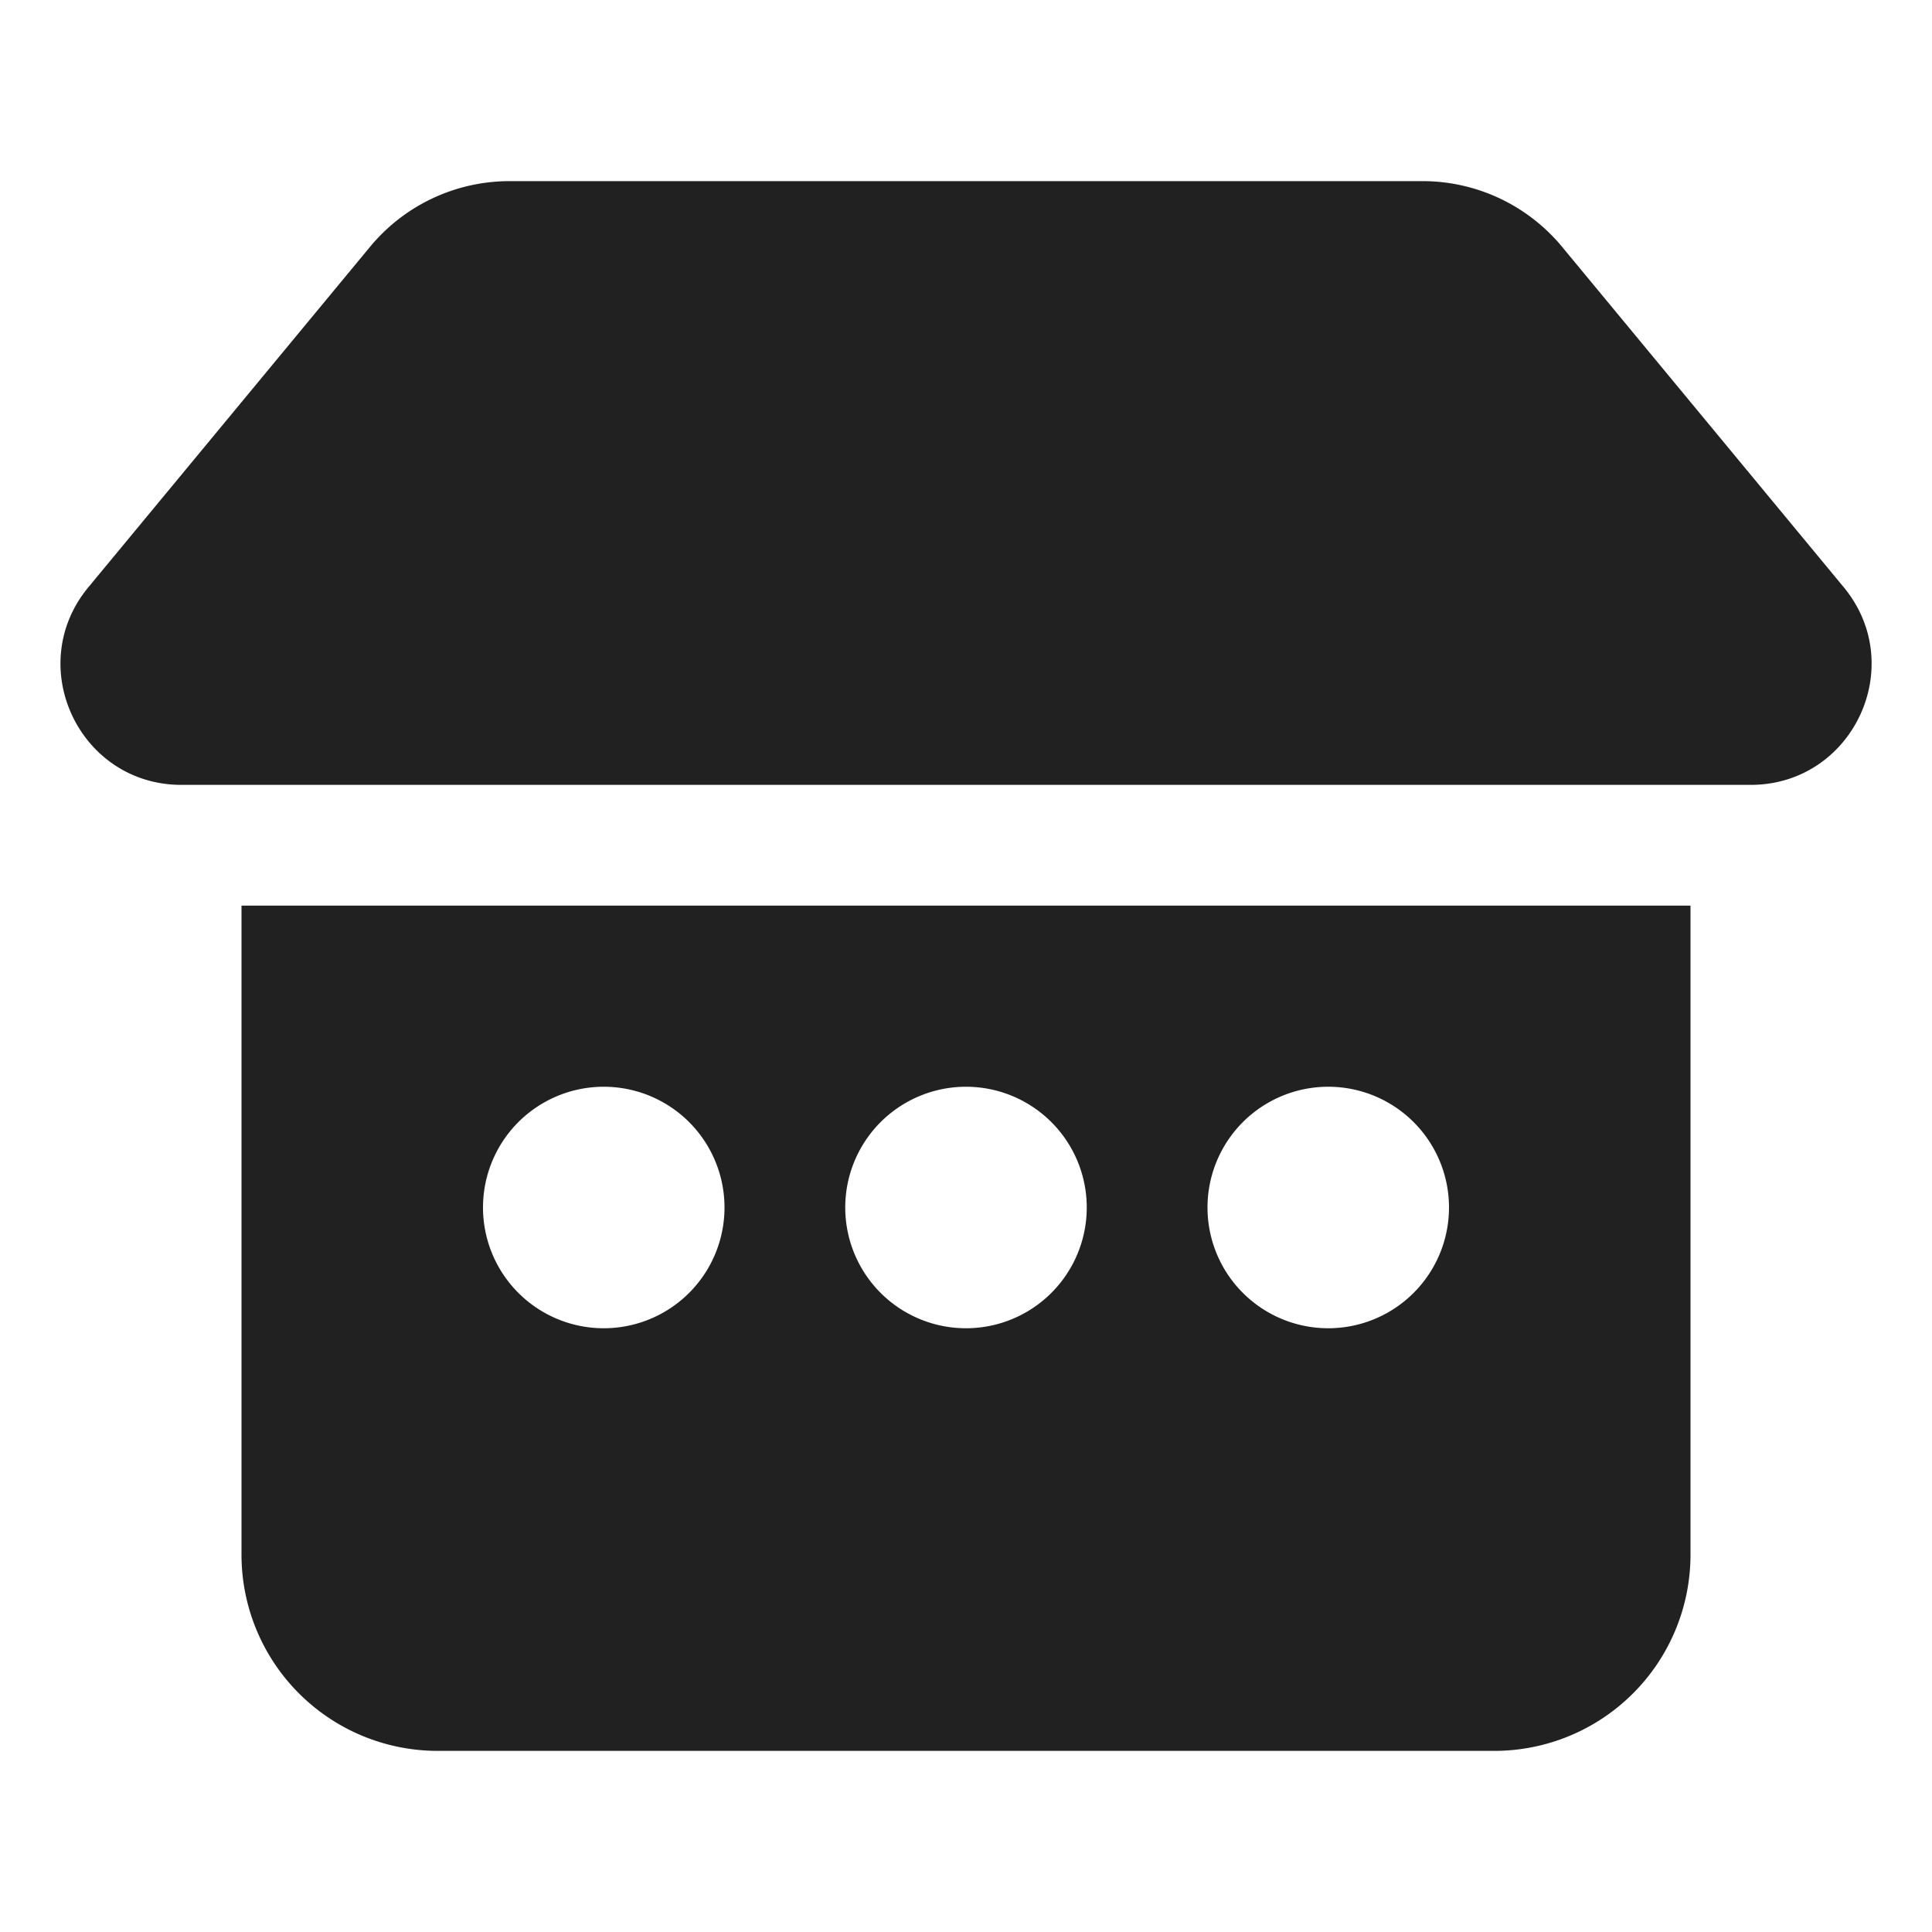 <svg viewBox="0 0 32 32" fill="none" xmlns="http://www.w3.org/2000/svg" height="1em" width="1em">
  <path d="M6.13 4.087A3 3 0 0 1 8.441 3H23.56a3 3 0 0 1 2.312 1.087l4.665 5.638c1.079 1.304.151 3.275-1.541 3.275H3.005c-1.692 0-2.62-1.971-1.54-3.275L6.13 4.087ZM4 15v10.75A3.25 3.25 0 0 0 7.25 29h17.5A3.25 3.25 0 0 0 28 25.75V15H4Zm8 5a2 2 0 1 1-4 0 2 2 0 0 1 4 0Zm4 2a2 2 0 1 1 0-4 2 2 0 0 1 0 4Zm8-2a2 2 0 1 1-4 0 2 2 0 0 1 4 0Z" fill="#212121"/>
</svg>
